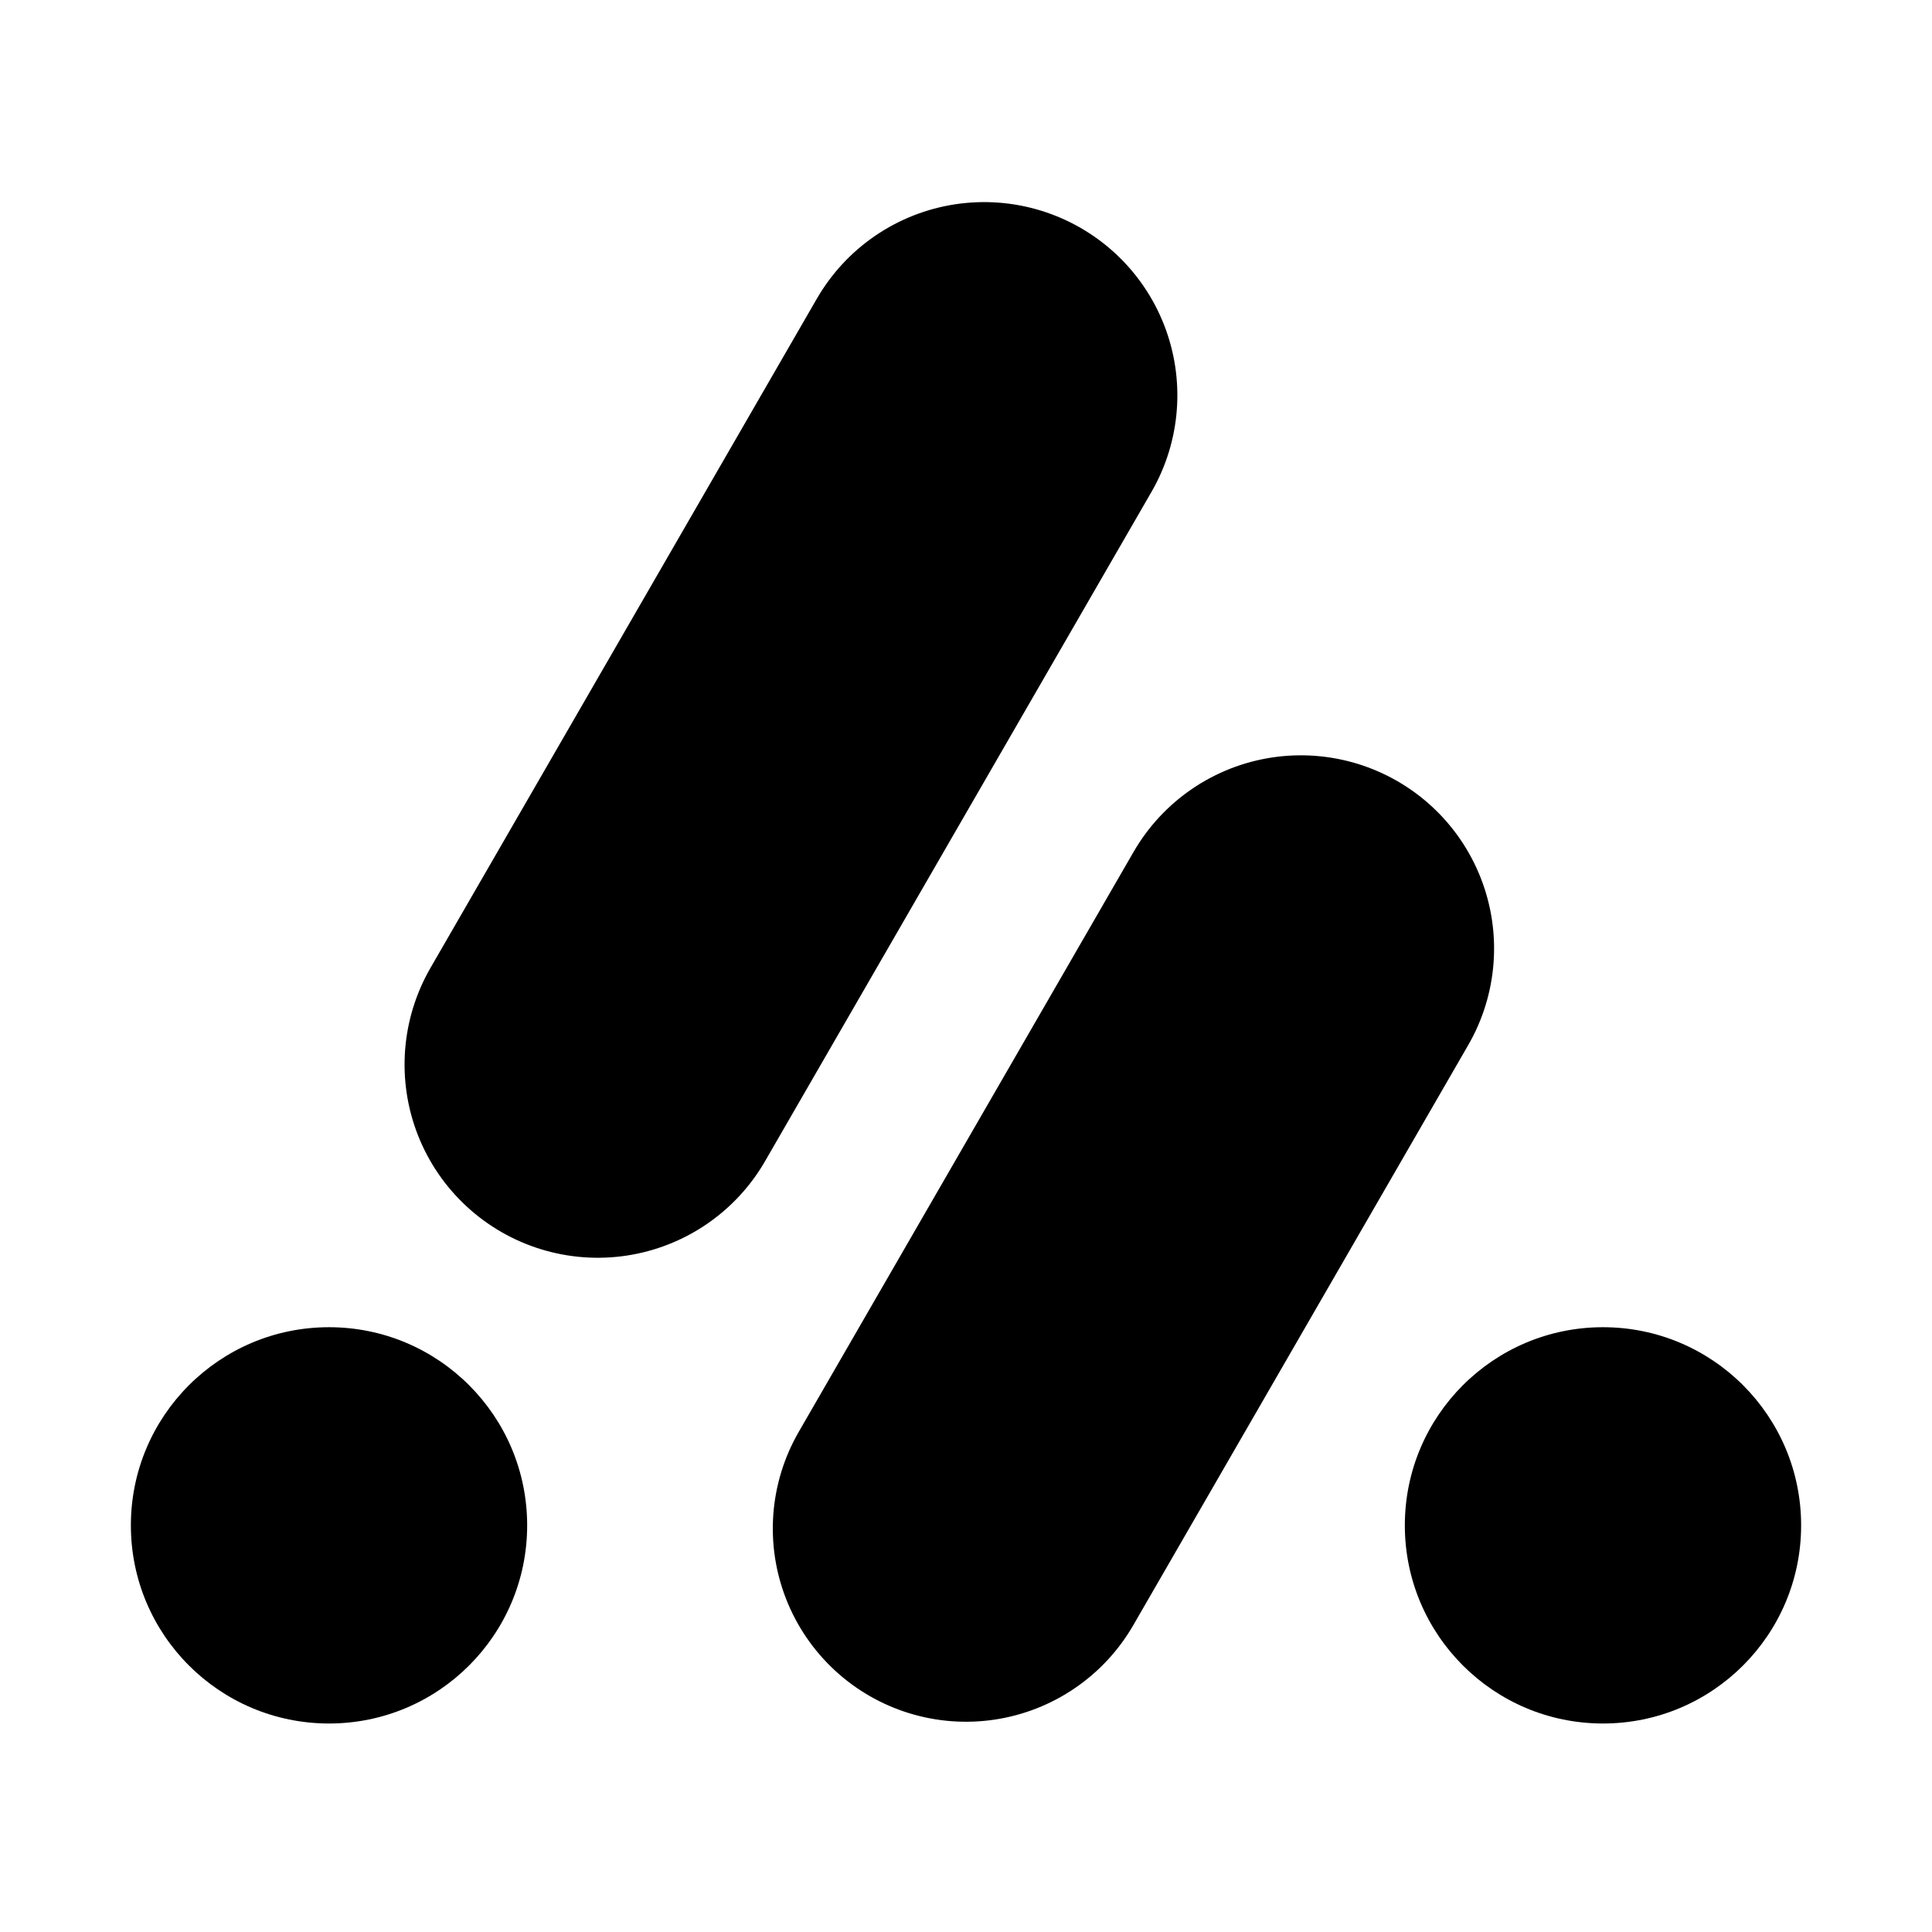 <svg xmlns="http://www.w3.org/2000/svg" viewBox="0 0 375 375">
    <path
        fill="none"
        stroke="#000"
        stroke-linecap="round"
        stroke-linejoin="round"
        stroke-width="75"
        d="M-45.159 -1.481L104.841 -1.481"
        transform="rotate(-60 215.663 -37.014)"
        />
    <path
        fill="none"
        stroke="#000"
        stroke-linecap="round"
        stroke-linejoin="round"
        stroke-width="75"
        d="M-45.159 -1.481L84.841 -1.481"
        transform="rotate(-60 329.394 -53.885)"
        />
    <ellipse
        fill="#000"
        stroke-width="0"
        rx="38.46"
        ry="38.46"
        transform="translate(63.862 296.071)"
        />
    <ellipse
        fill="#000"
        stroke-width="0"
        rx="38.46"
        ry="38.46"
        transform="translate(311.138 296.071)"
        />
    </svg>
